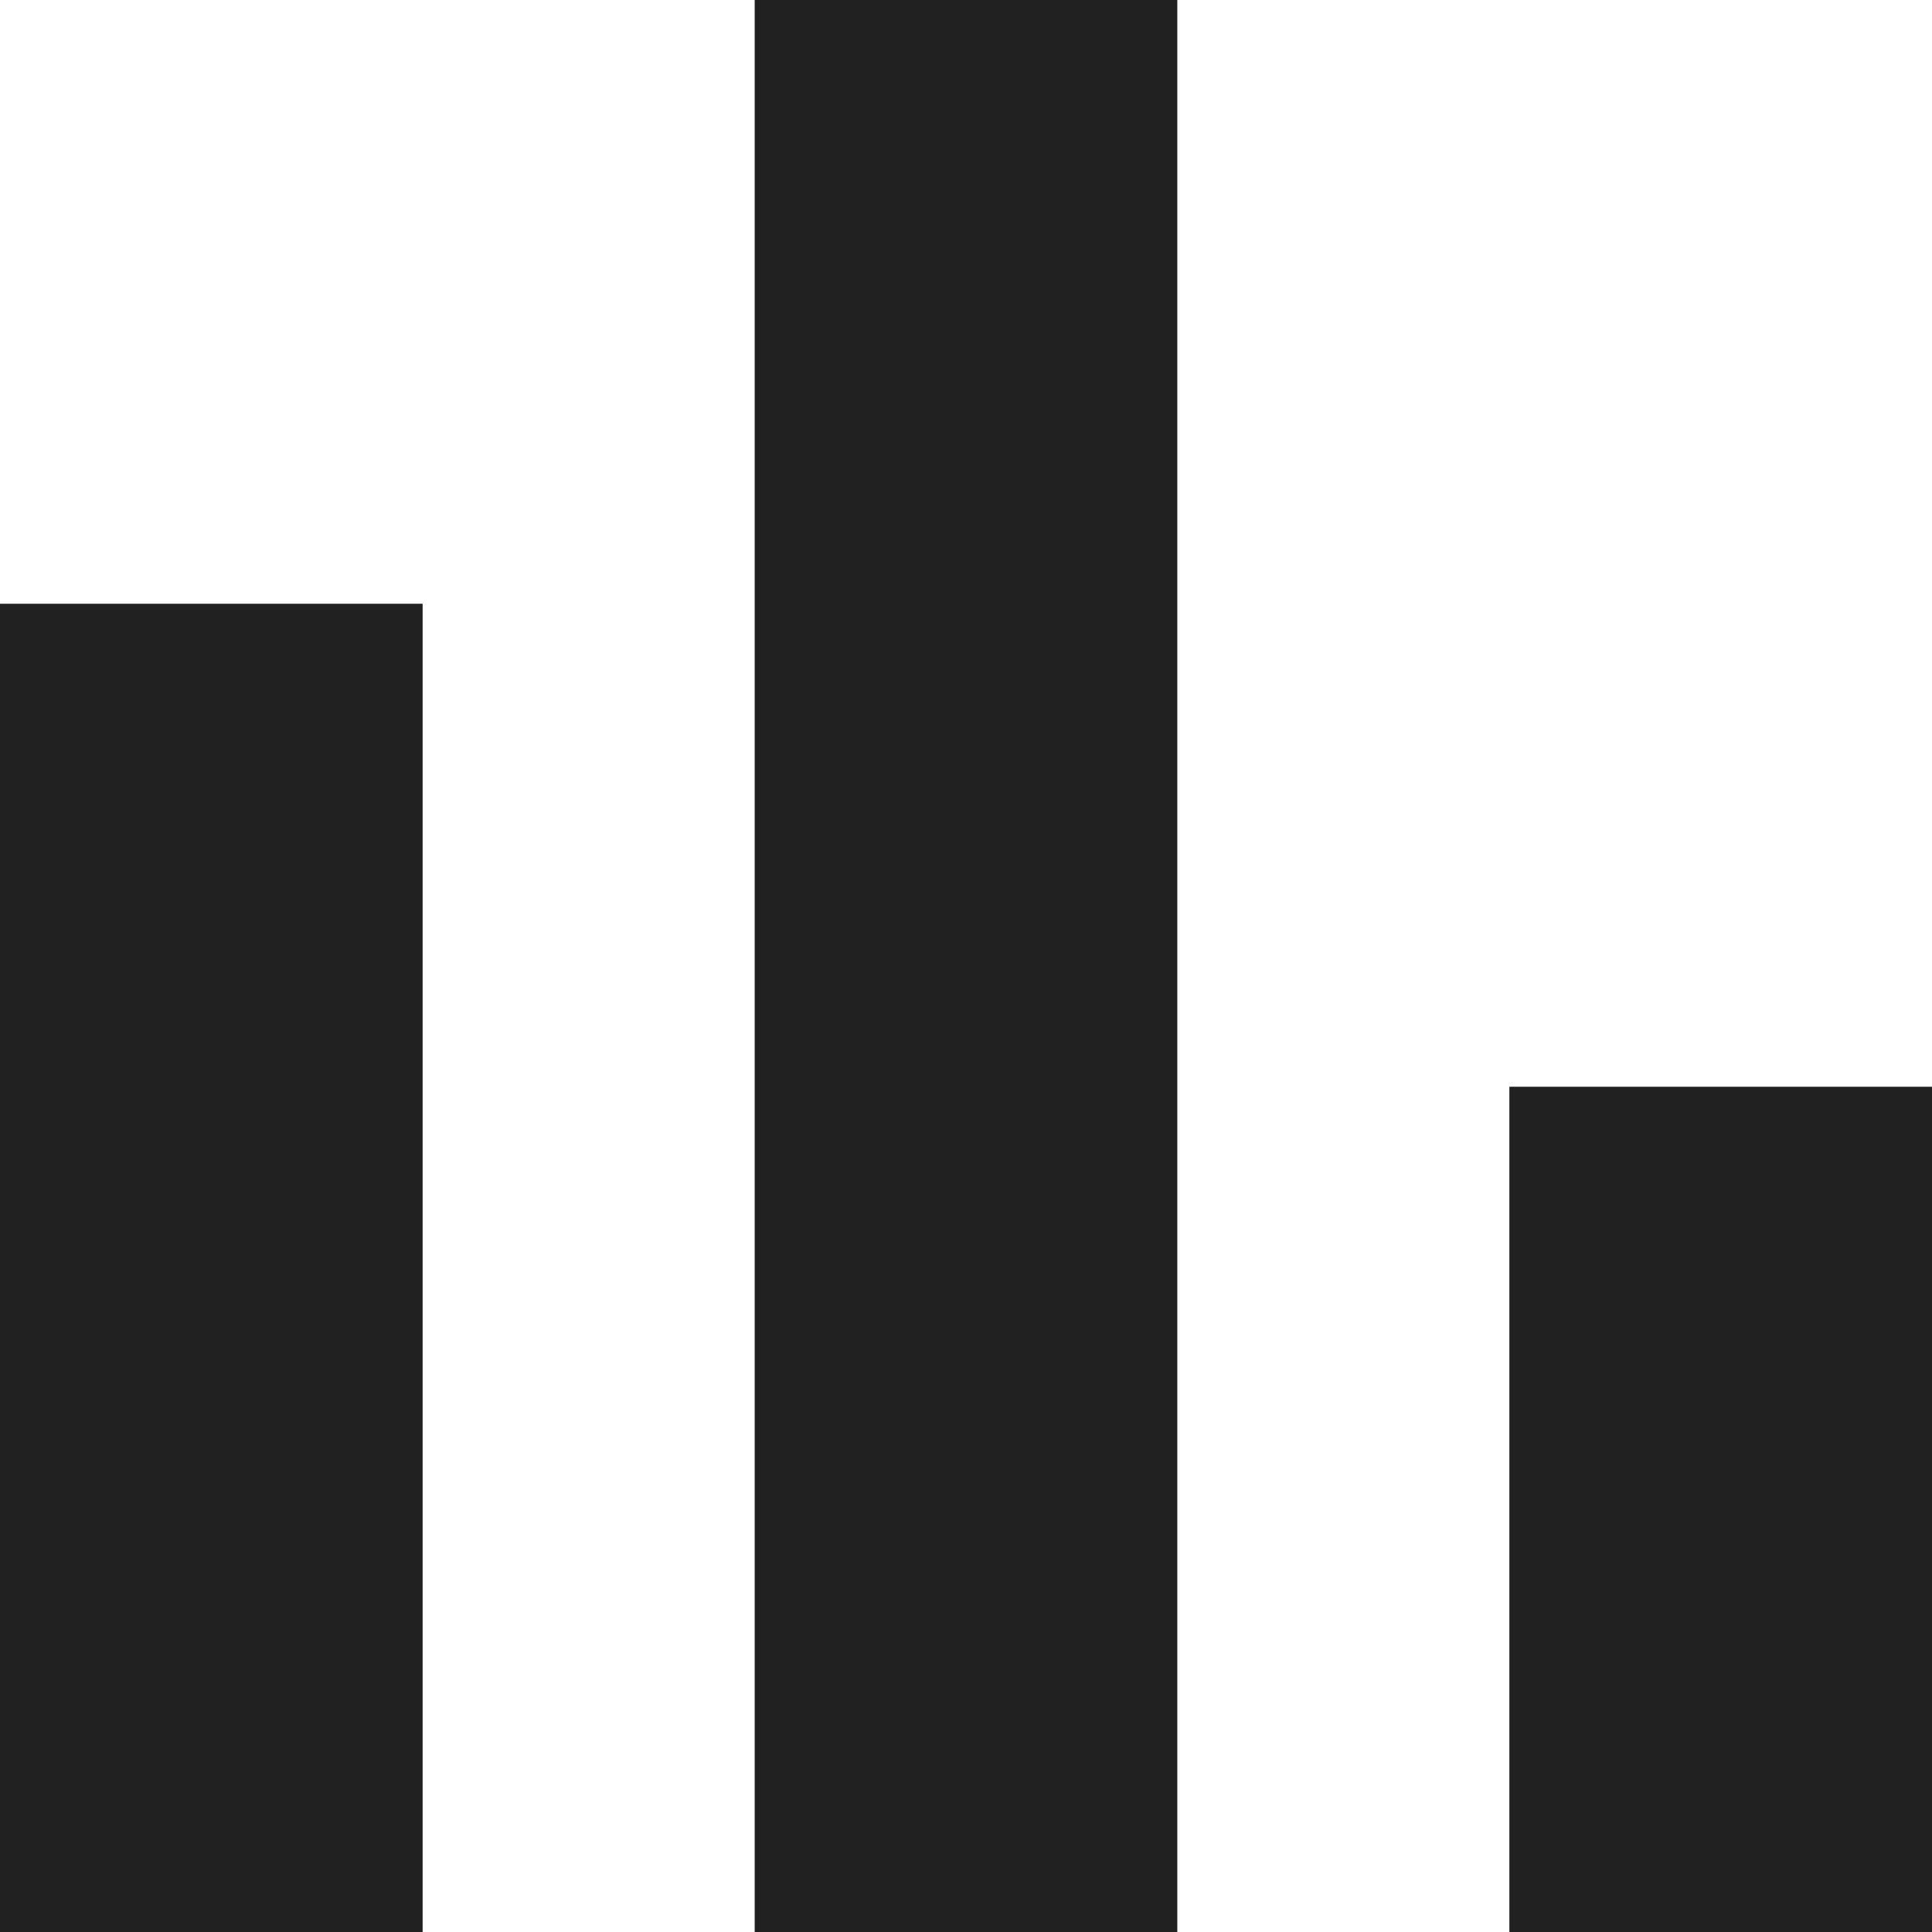 <svg width="24" height="24" viewBox="0 0 24 24" fill="none" xmlns="http://www.w3.org/2000/svg">
<path d="M0 24V7.5H5.25V24H0ZM9.375 24V0H14.625V24H9.375ZM18.75 24V13.5H24V24H18.75Z" fill="#212121"/>
</svg>
